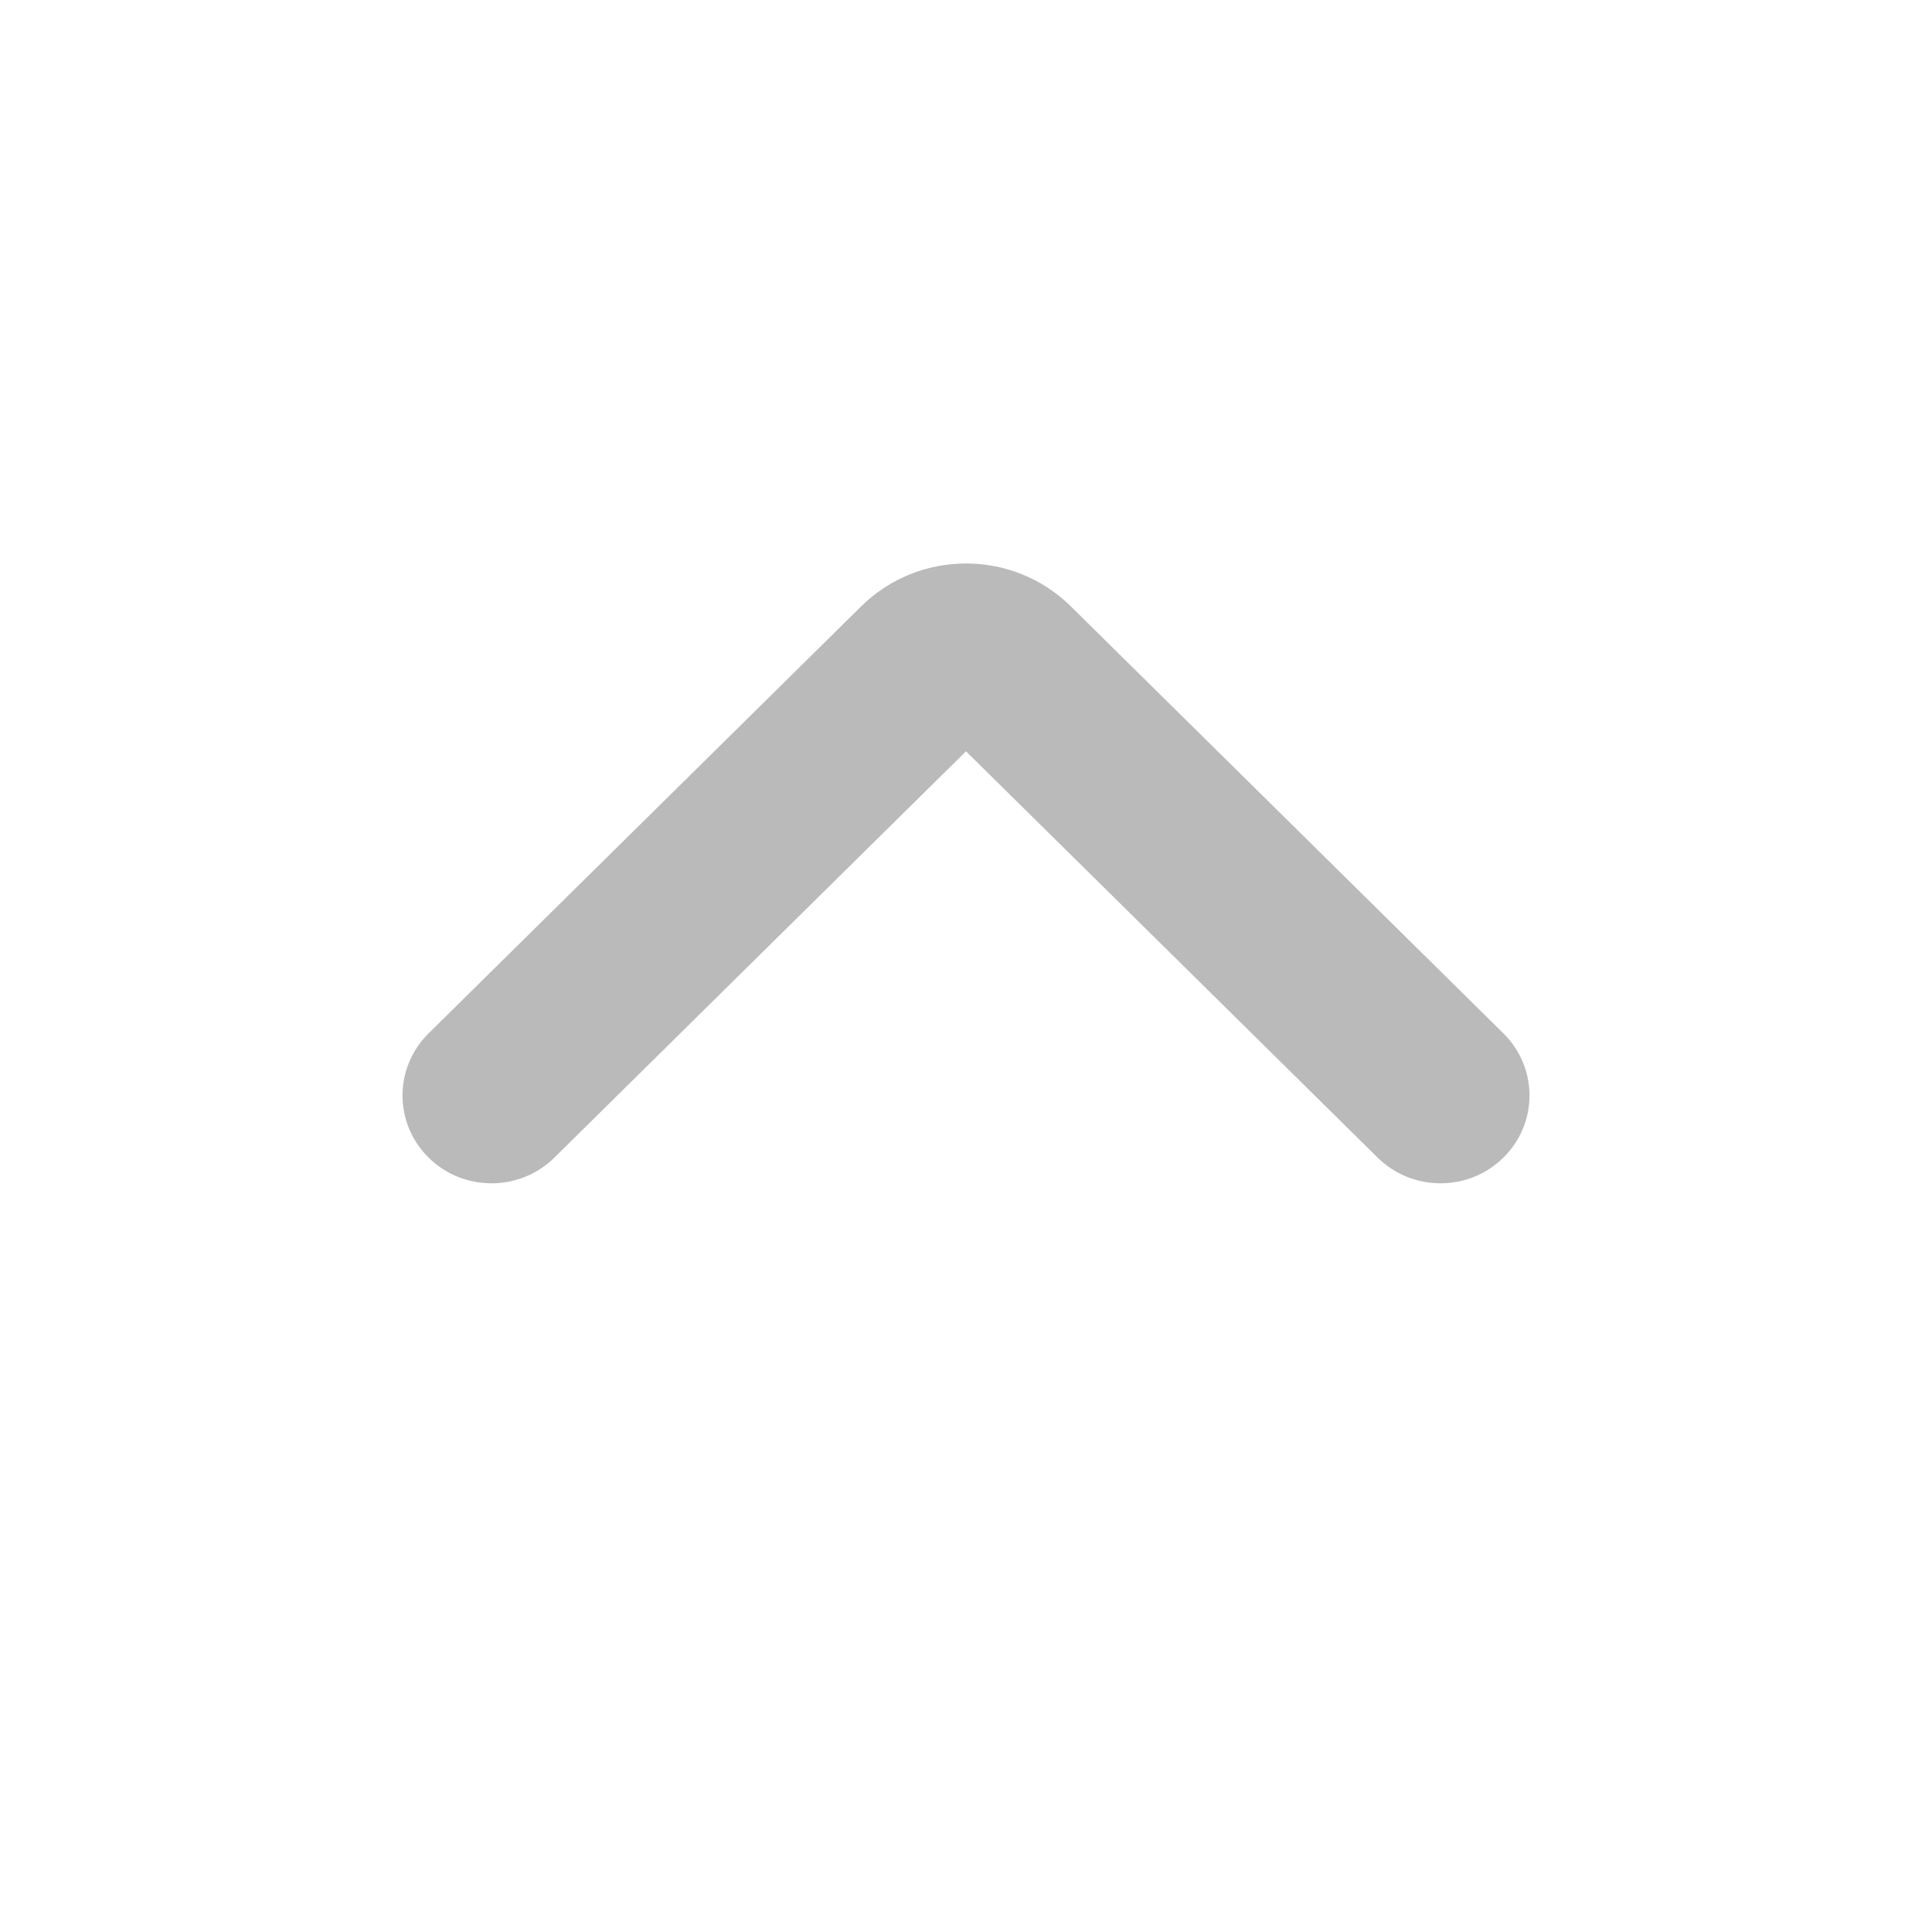 <svg width="24" height="24" viewBox="0 0 24 24" fill="none" xmlns="http://www.w3.org/2000/svg">
<path fill-rule="evenodd" clip-rule="evenodd" d="M12 9.333L17.113 14.38C17.545 14.806 18.245 14.806 18.676 14.38C19.108 13.954 19.108 13.264 18.676 12.837L13.303 7.533C12.583 6.822 11.417 6.822 10.697 7.533L5.324 12.837C4.892 13.264 4.892 13.954 5.324 14.38C5.755 14.806 6.455 14.806 6.887 14.38L12 9.333Z" fill="#bababa"/>
</svg>
